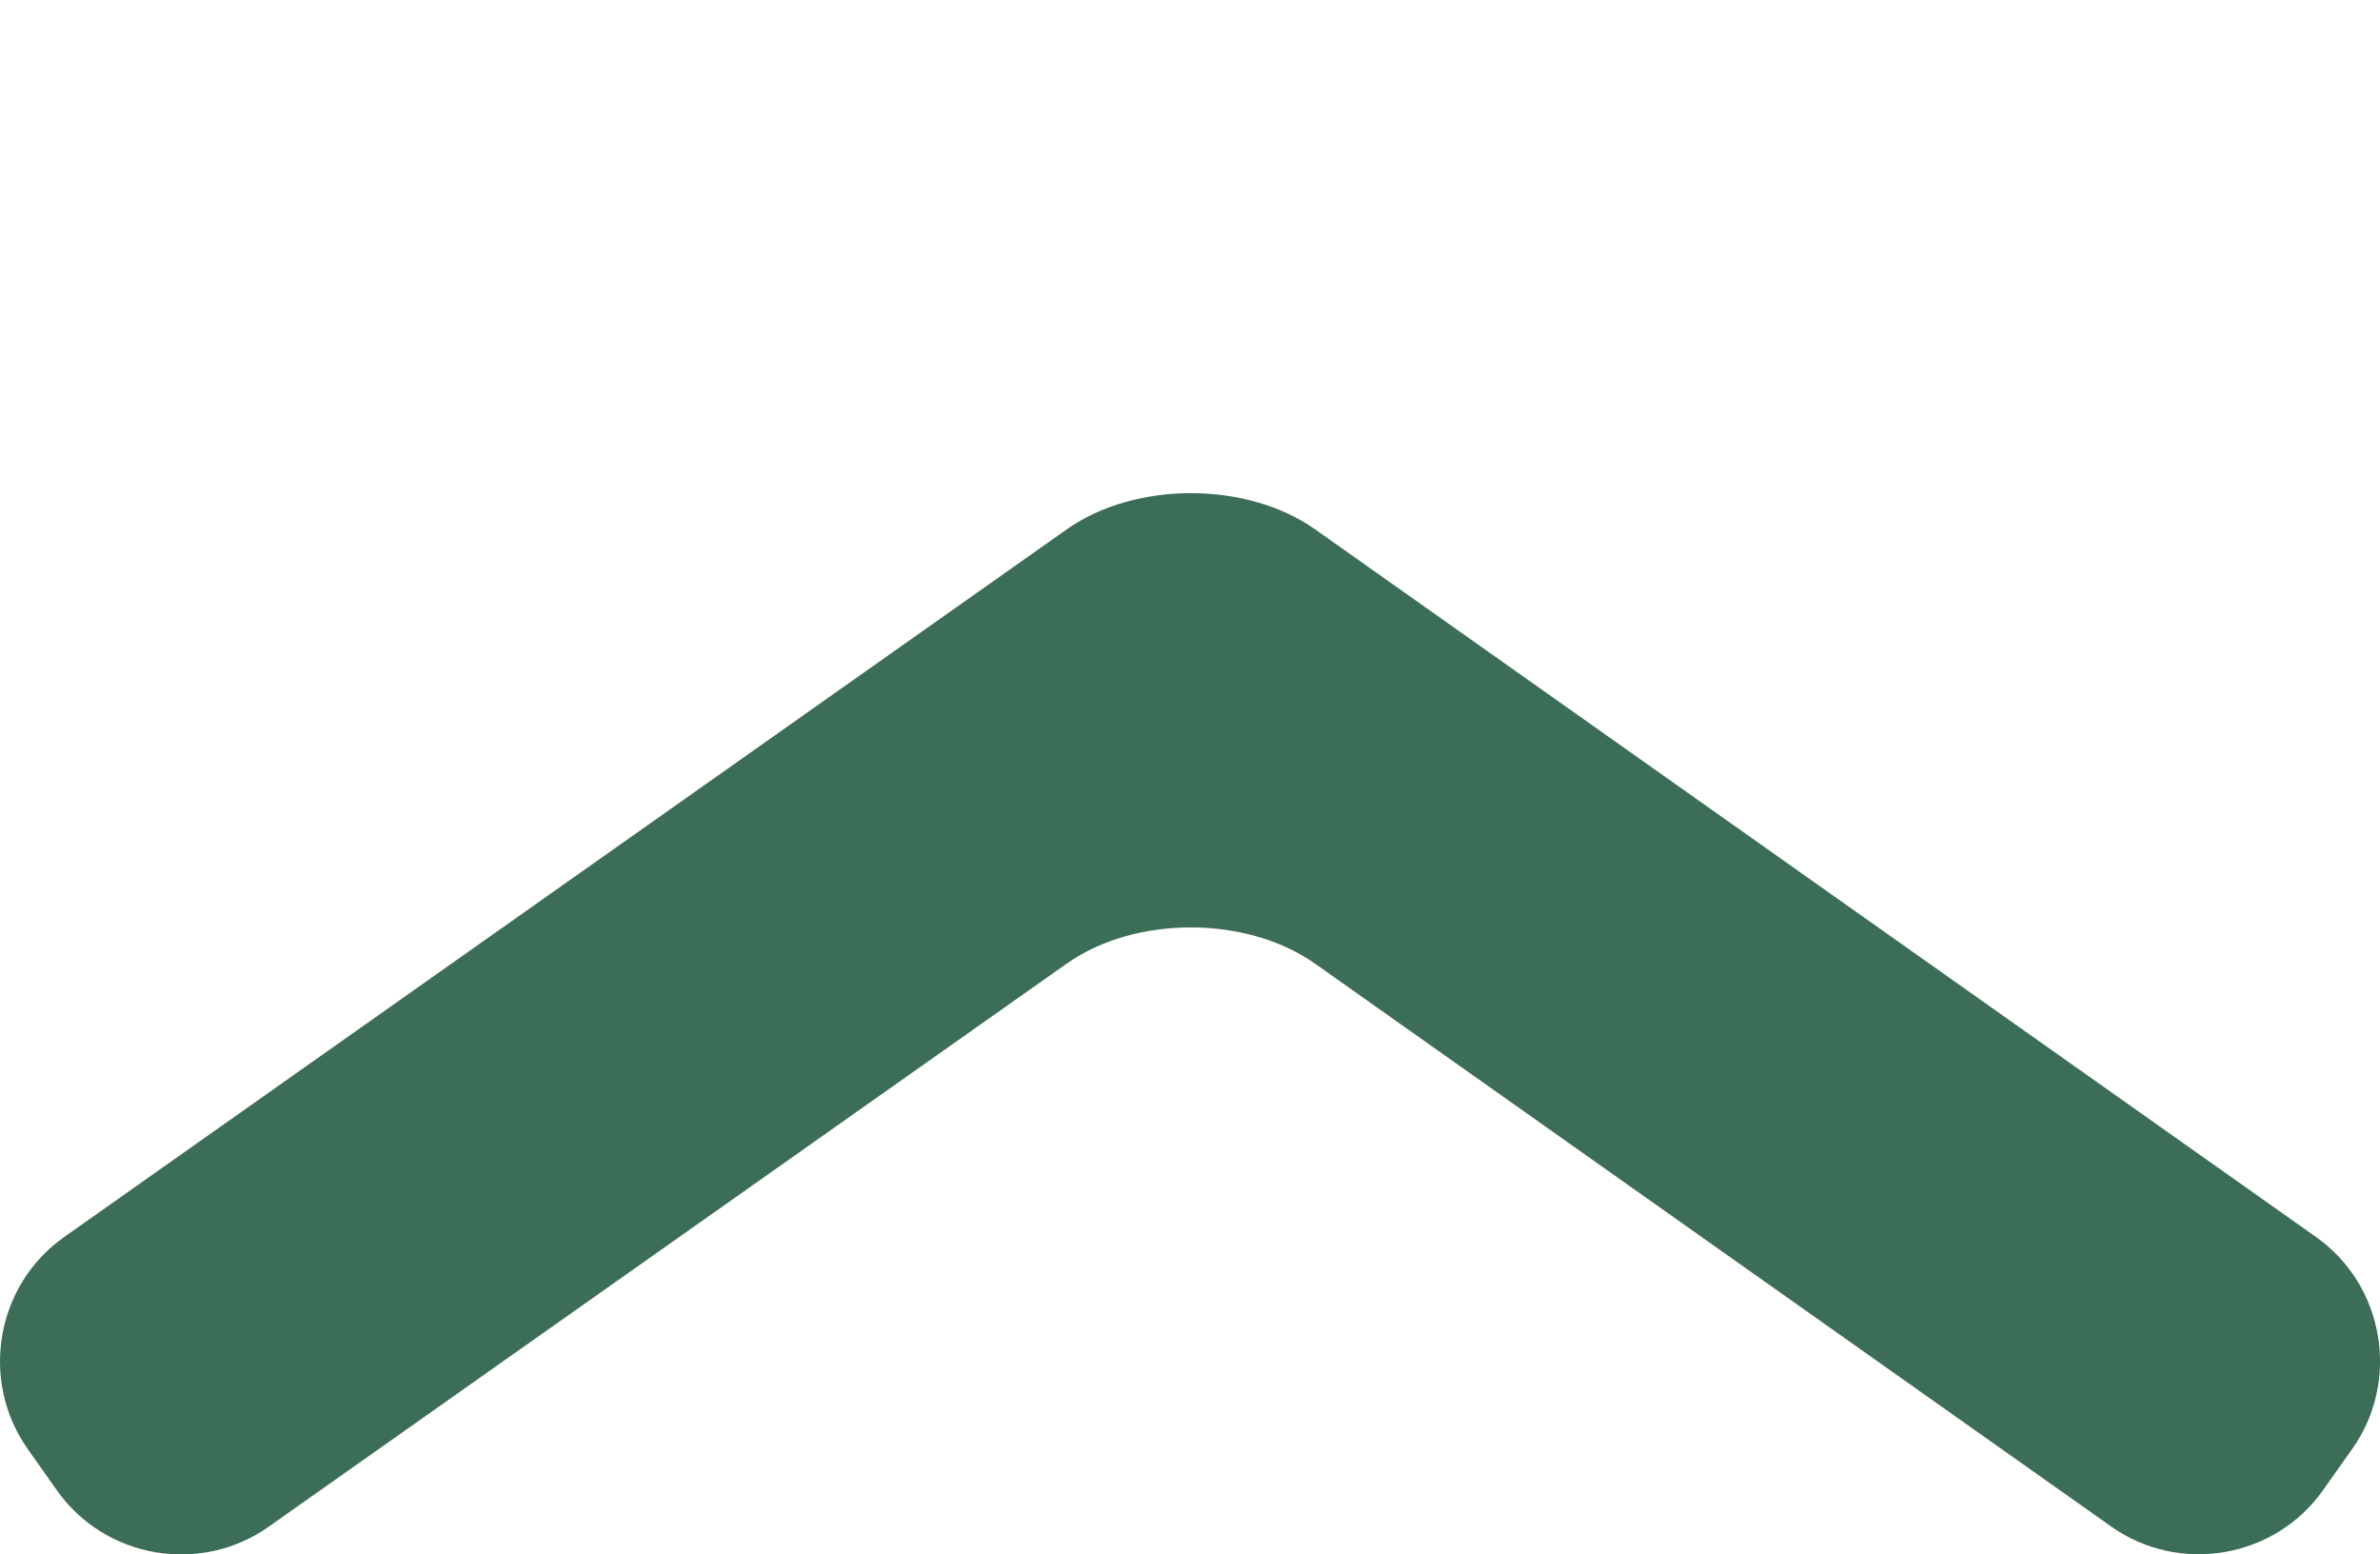 <?xml version="1.0" encoding="utf-8"?>
<!-- Generator: Adobe Illustrator 16.0.0, SVG Export Plug-In . SVG Version: 6.00 Build 0)  -->
<!DOCTYPE svg PUBLIC "-//W3C//DTD SVG 1.1//EN" "http://www.w3.org/Graphics/SVG/1.1/DTD/svg11.dtd">
<svg version="1.1" id="Layer_1" xmlns="http://www.w3.org/2000/svg" xmlns:xlink="http://www.w3.org/1999/xlink" x="0px" y="0px"
	 width="46.979px" height="30.676px" viewBox="0 0 46.979 30.676" enable-background="new 0 0 46.979 30.676" xml:space="preserve">
<path fill="#3C6D57" d="M3.74,0"/>
<g>
	<g>
		<path fill="#3C6D57" d="M5.301,30.131c-1.348,0.951-3.229,0.626-4.18-0.722l-0.576-0.817c-0.95-1.348-0.626-3.23,0.723-4.181
			l19.791-13.966c1.349-0.951,3.554-0.95,4.901,0.002L45.714,24.41c1.348,0.952,1.671,2.834,0.719,4.181l-0.578,0.817
			c-0.952,1.347-2.834,1.67-4.182,0.718L25.958,19.018c-1.348-0.953-3.554-0.954-4.901-0.002L5.301,30.131z"/>
	</g>
</g>
</svg>
